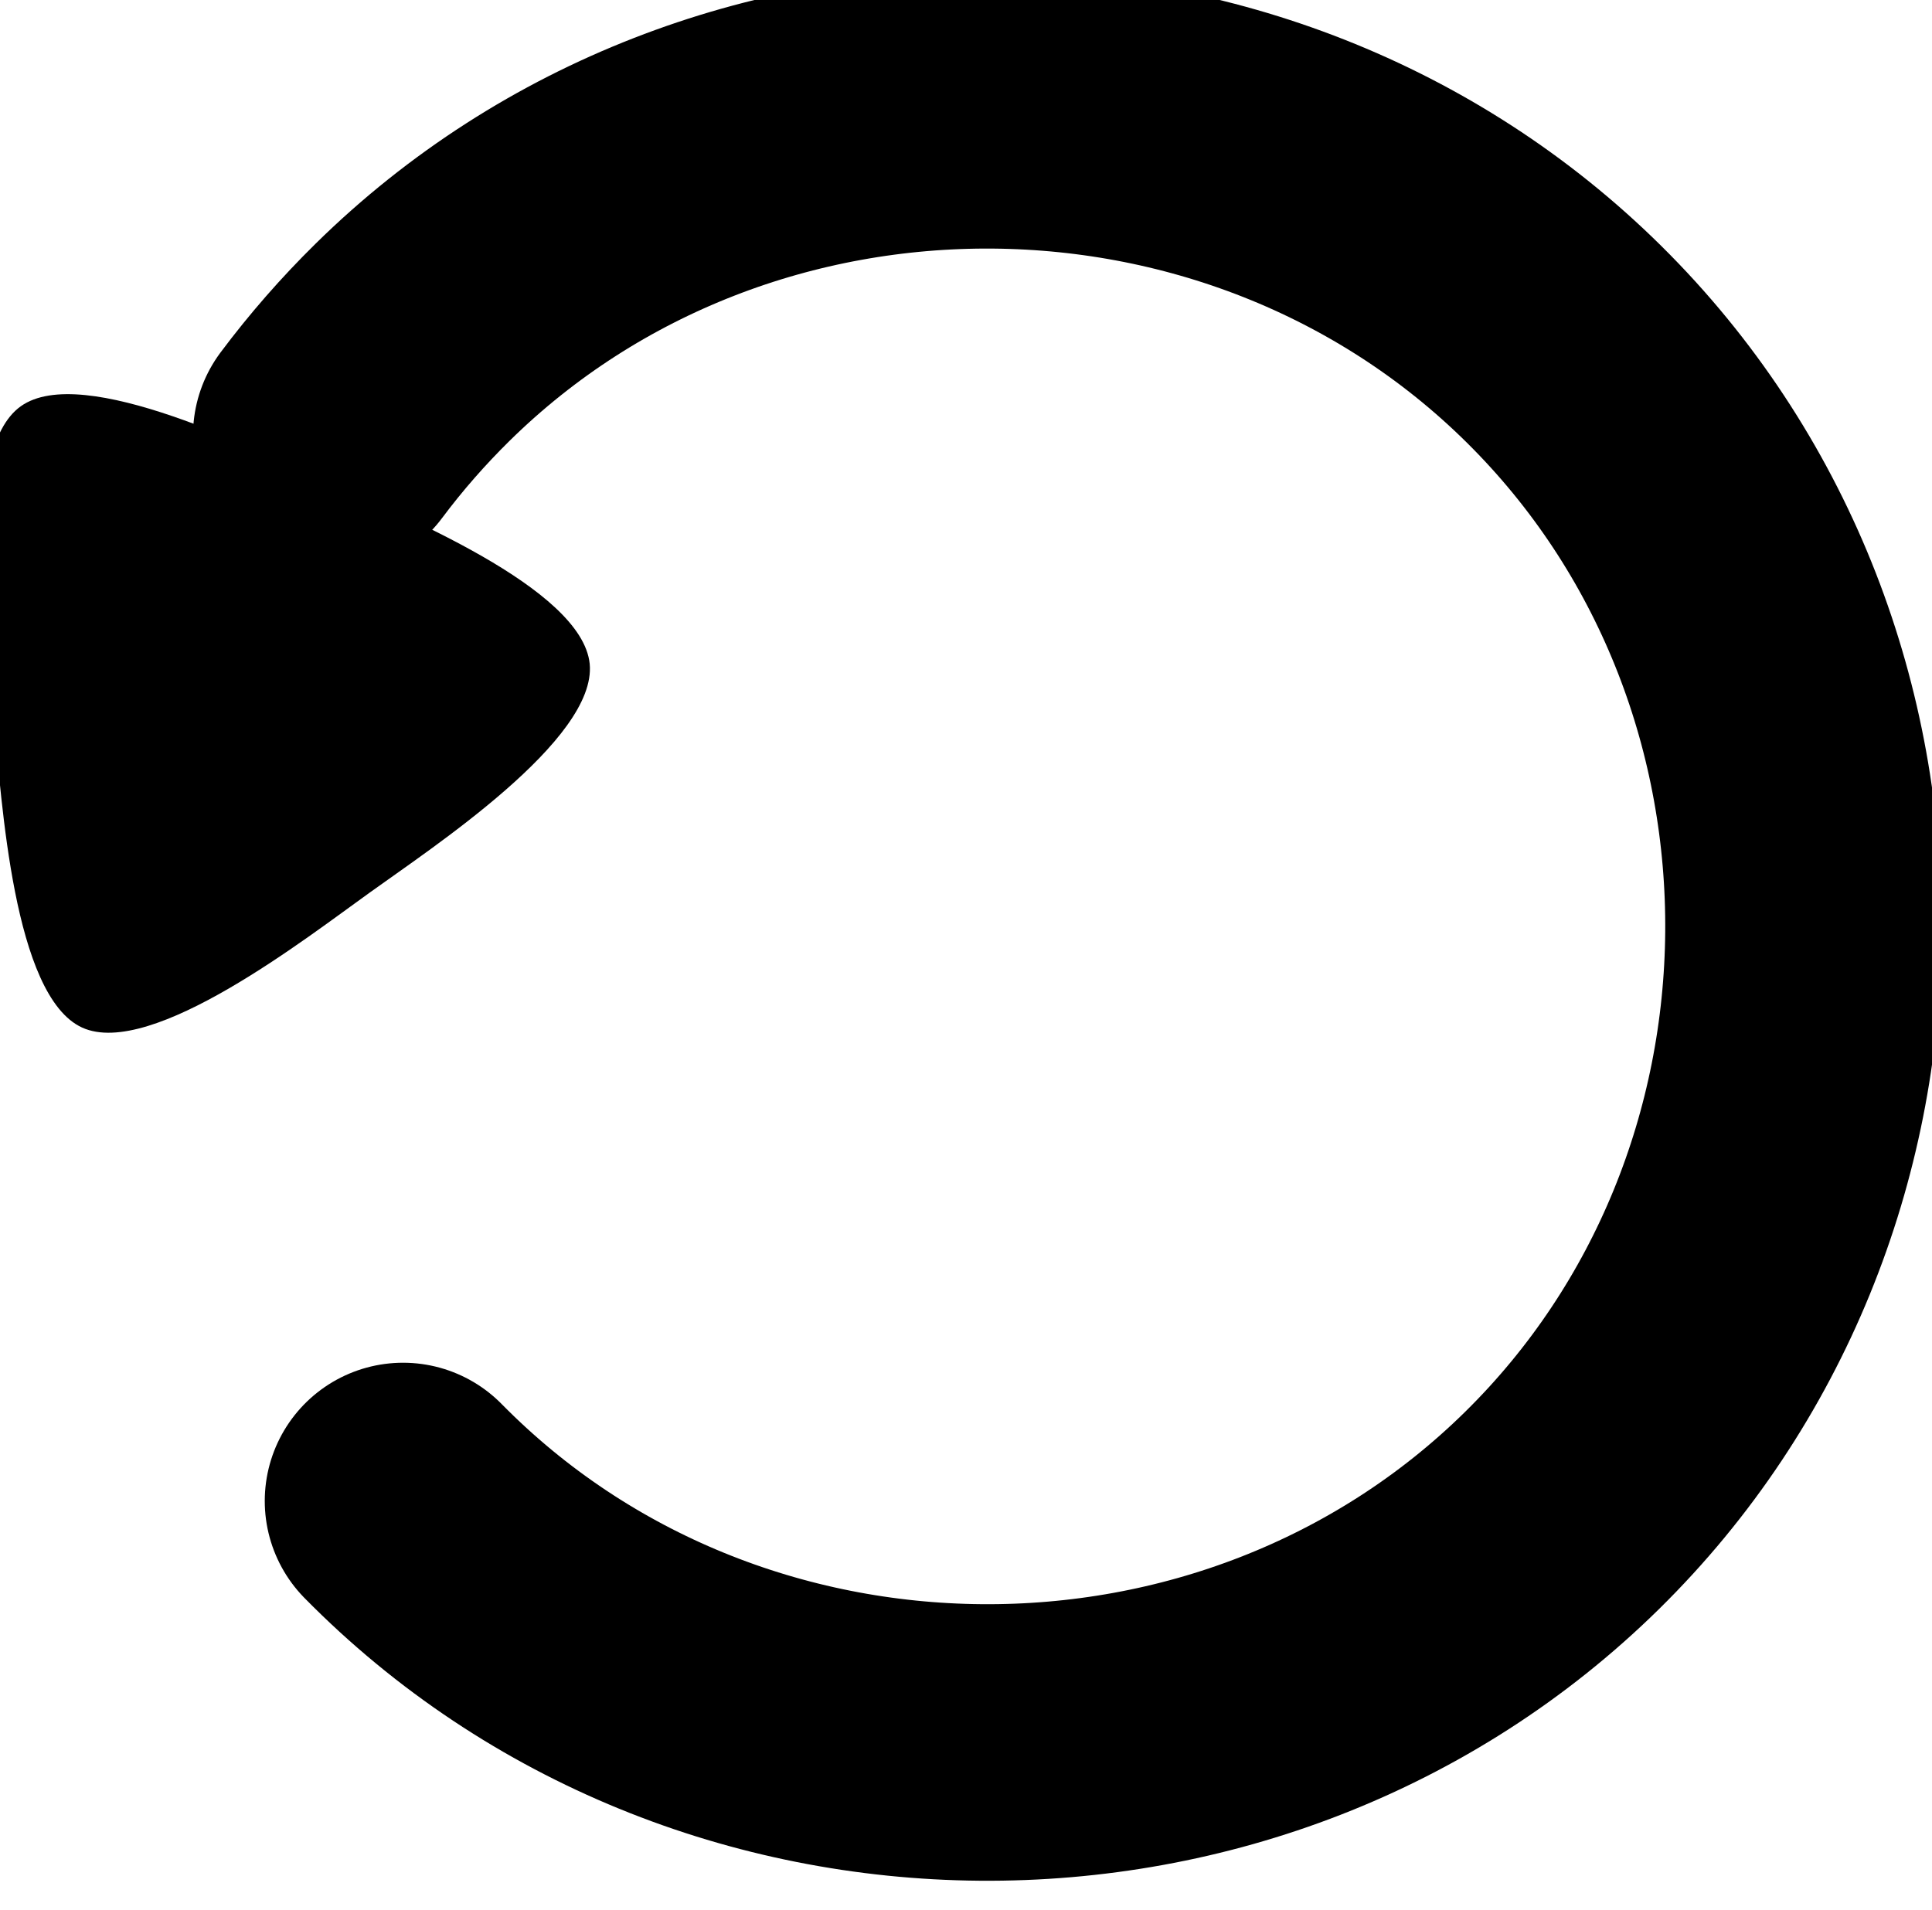 <?xml version="1.0" encoding="UTF-8" standalone="no"?>
<!-- Created with Inkscape (http://www.inkscape.org/) -->

<svg
   width="5.641mm"
   height="5.578mm"
   viewBox="0 0 5.641 5.578"
   version="1.1"
   id="svg1"
   inkscape:version="1.4 (e7c3feb100, 2024-10-09)"
   sodipodi:docname="seatingPlannerSkiss.svg"
   xml:space="preserve"
   xmlns:inkscape="http://www.inkscape.org/namespaces/inkscape"
   xmlns:sodipodi="http://sodipodi.sourceforge.net/DTD/sodipodi-0.dtd"
   xmlns="http://www.w3.org/2000/svg"
   xmlns:svg="http://www.w3.org/2000/svg"><sodipodi:namedview
     id="namedview1"
     pagecolor="#ffffff"
     bordercolor="#111111"
     borderopacity="1"
     inkscape:showpageshadow="0"
     inkscape:pageopacity="0"
     inkscape:pagecheckerboard="1"
     inkscape:deskcolor="#d1d1d1"
     inkscape:document-units="mm"
     inkscape:zoom="0.53425991"
     inkscape:cx="4913.3389"
     inkscape:cy="554.97332"
     inkscape:window-width="1920"
     inkscape:window-height="1080"
     inkscape:window-x="0"
     inkscape:window-y="0"
     inkscape:window-maximized="1"
     inkscape:current-layer="g12"
     showgrid="false"
     showguides="true"><inkscape:grid
       id="grid11"
       units="mm"
       originx="-1043.329"
       originy="-15.33"
       spacingx="0.265"
       spacingy="0.265"
       empcolor="#0099e5"
       empopacity="0.302"
       color="#0099e5"
       opacity="0.149"
       empspacing="5"
       enabled="true"
       visible="false" /><inkscape:page
       x="0"
       y="0"
       width="5.641"
       height="5.578"
       id="page1"
       margin="0"
       bleed="0" /></sodipodi:namedview><defs
     id="defs1"><linearGradient
       id="linearGradient18"
       inkscape:swatch="gradient"><stop
         style="stop-color:#00a2ff;stop-opacity:1;"
         offset="0"
         id="stop19" /><stop
         style="stop-color:#00a2ff;stop-opacity:0;"
         offset="1"
         id="stop20" /></linearGradient></defs><g
     inkscape:label="Layer 1"
     inkscape:groupmode="layer"
     id="layer1"
     transform="translate(-1043.329,-15.33)"><g
       id="g12"><path
         sodipodi:type="spiral"
         style="fill:none;fill-opacity:1;fill-rule:evenodd;stroke:#000000;stroke-width:2;stroke-linecap:round;stroke-dasharray:none;stroke-dashoffset:0"
         id="path4-3-7-2"
         sodipodi:cx="538.62317"
         sodipodi:cy="17.006481"
         sodipodi:expansion="1.3877788e-16"
         sodipodi:revolution="0.89999998"
         sodipodi:radius="5.9256763"
         sodipodi:argument="-7.0988774"
         sodipodi:t0="0.14"
         d="m 544.547,16.864 c 0.077,3.227 -2.555,5.989 -5.782,6.066 -3.227,0.077 -5.989,-2.555 -6.066,-5.782 -0.077,-3.227 2.555,-5.989 5.782,-6.066 0.298,-0.007 0.596,0.008 0.892,0.046"
         transform="matrix(-0.281,0.29,0.29,0.281,1192.633,-142.944)"
         inkscape:export-filename="../src/seatingplan/static/seatingplan/images/components/undo.svg"
         inkscape:export-xdpi="96"
         inkscape:export-ydpi="96" /><path
         sodipodi:type="star"
         style="fill:#000000;fill-opacity:1;fill-rule:evenodd;stroke:none;stroke-width:1;stroke-linecap:round;stroke-dasharray:none;stroke-opacity:1;paint-order:stroke markers fill"
         id="path5-8-9"
         inkscape:flatsided="false"
         sodipodi:sides="3"
         sodipodi:cx="528.41455"
         sodipodi:cy="21.352854"
         sodipodi:r1="0.91381621"
         sodipodi:r2="0.60311872"
         sodipodi:arg1="-0.5404195"
         sodipodi:arg2="0.50677805"
         inkscape:rounded="0.24"
         inkscape:randomized="0"
         d="m 529.198,20.883 c 0.099,0.166 -0.163,0.594 -0.256,0.763 -0.094,0.169 -0.319,0.618 -0.512,0.621 -0.193,0.003 -0.433,-0.438 -0.533,-0.603 -0.099,-0.166 -0.376,-0.585 -0.282,-0.754 0.094,-0.169 0.596,-0.156 0.789,-0.16 0.193,-0.003 0.694,-0.033 0.794,0.133 z"
         inkscape:transform-center-x="-0.21700542"
         inkscape:transform-center-y="0.051728272"
         transform="matrix(1.041,0.493,-0.493,1.041,504.451,-265.365)" /></g></g></svg>
